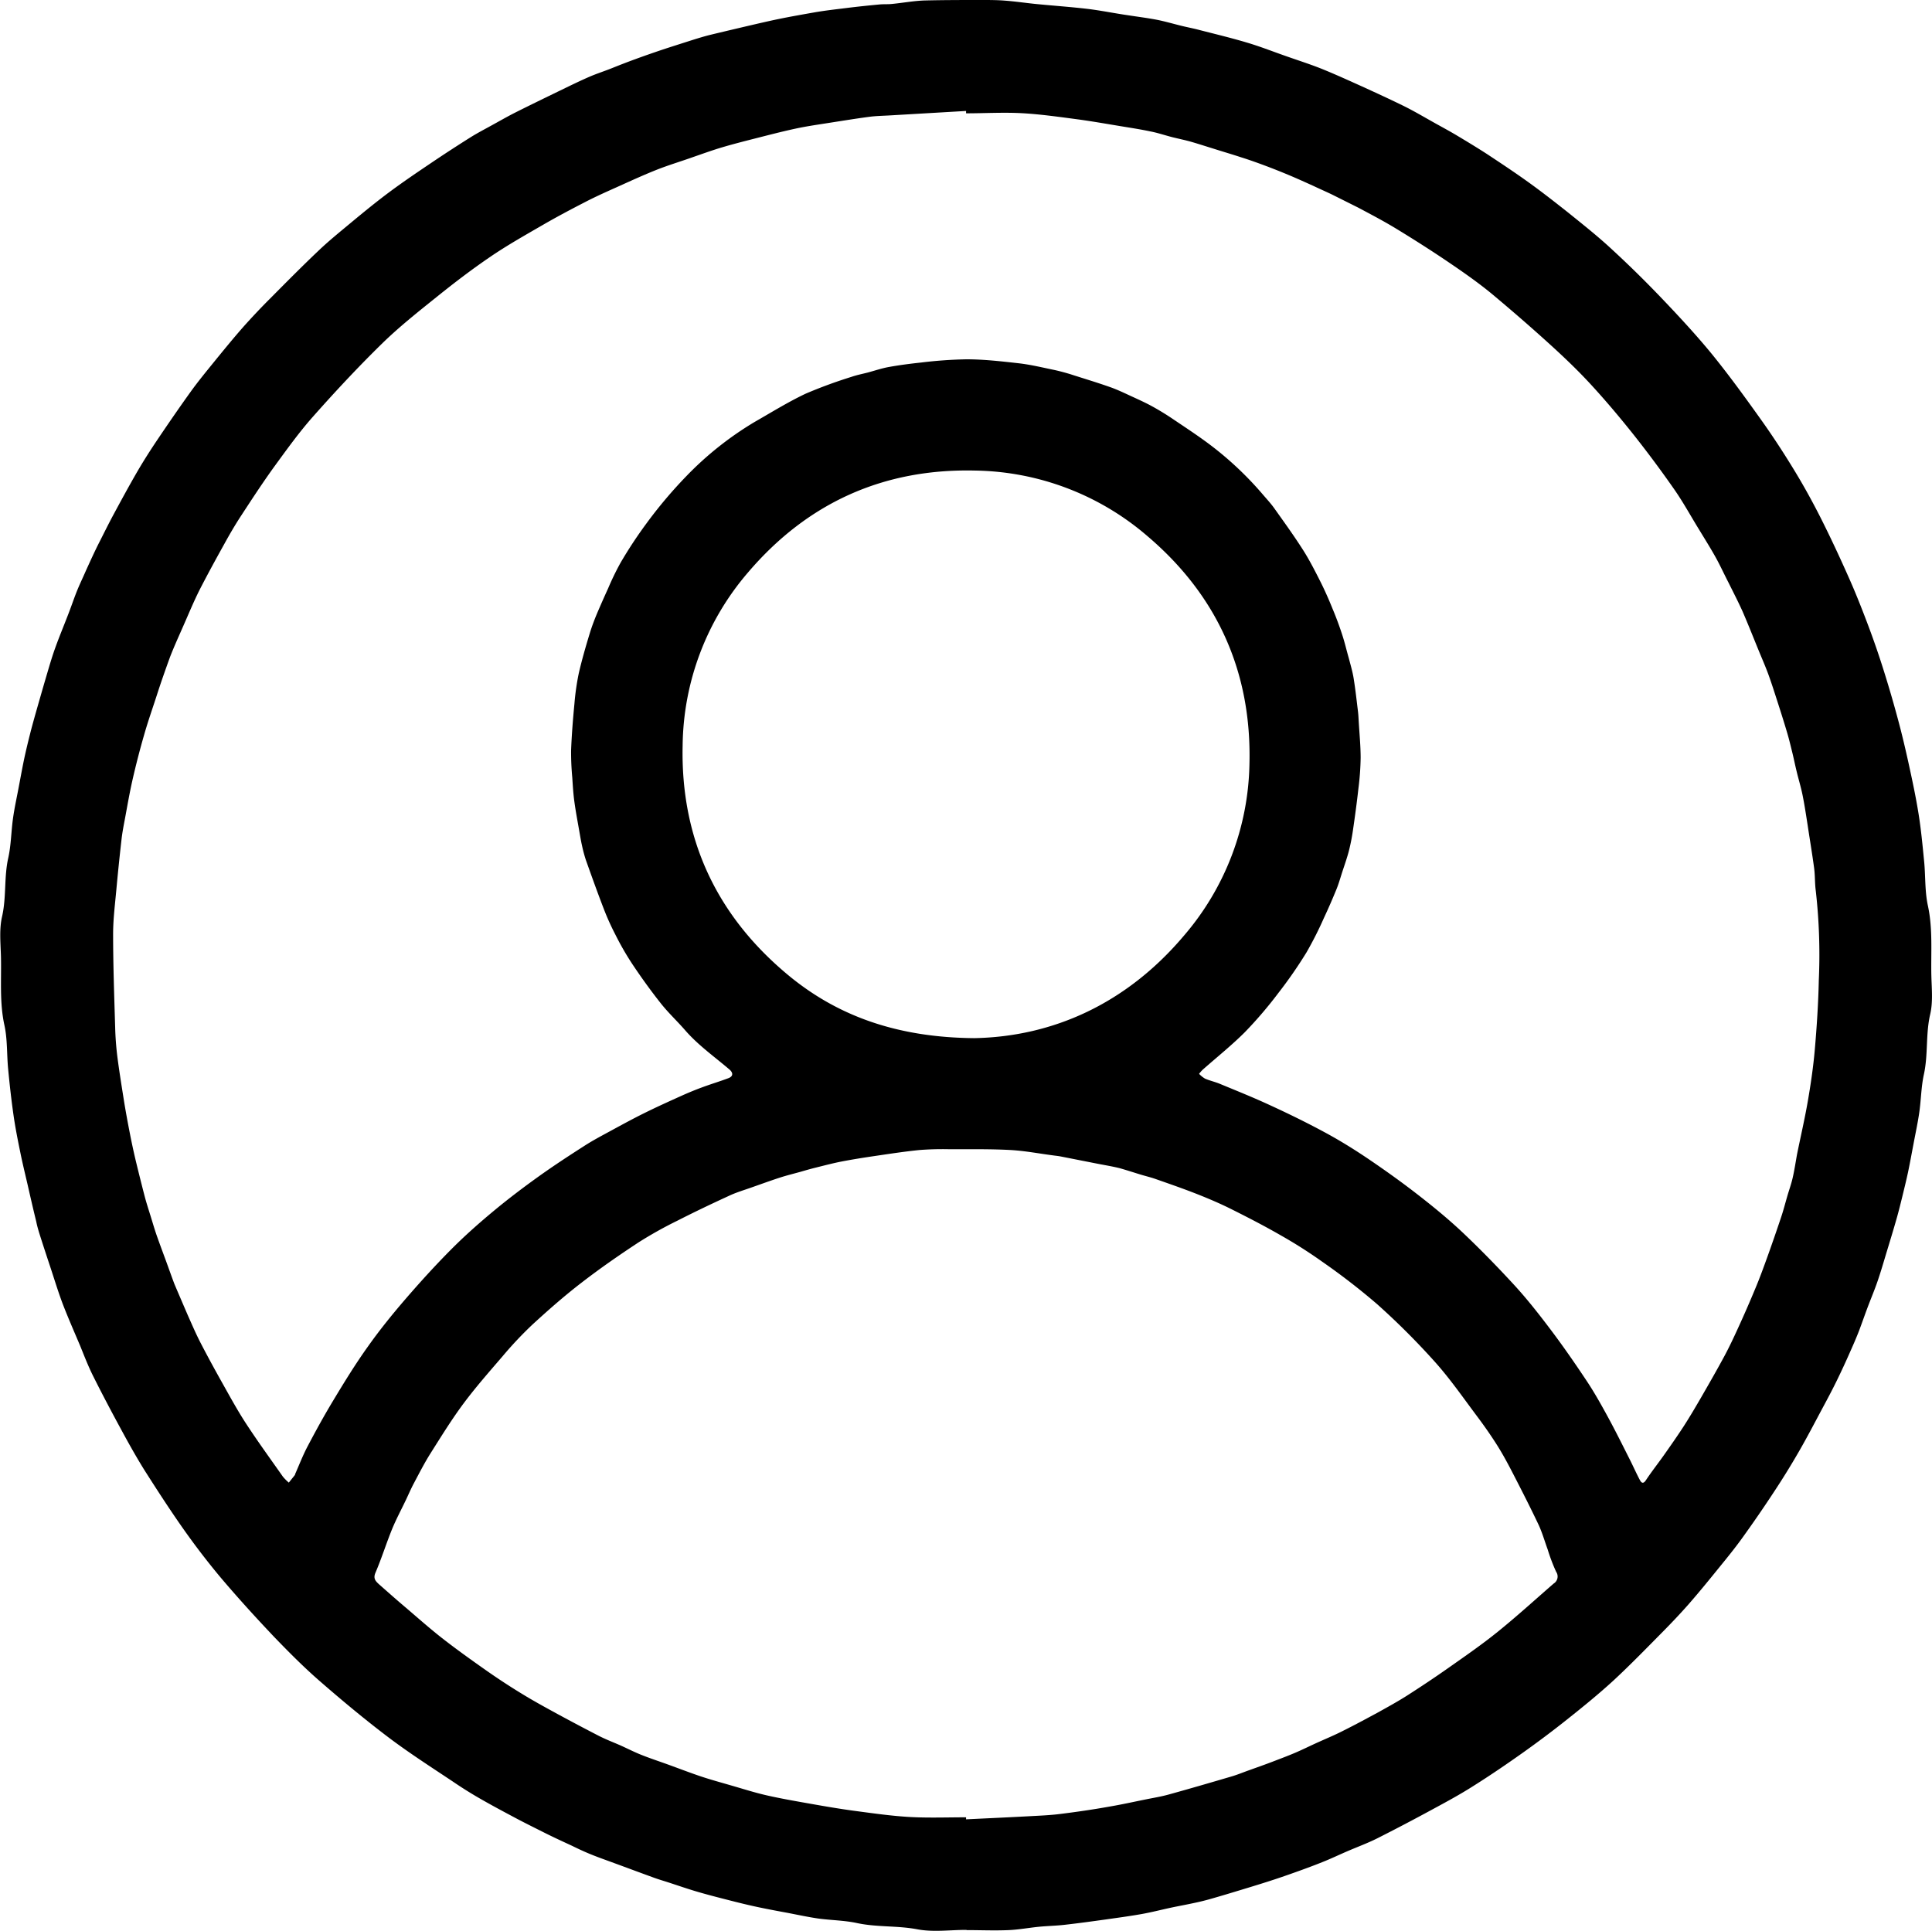 <svg xmlns="http://www.w3.org/2000/svg" viewBox="0 0 441.51 441.29"><g id="Capa_2" data-name="Capa 2"><g id="Capa_2-2" data-name="Capa 2"><path d="M220.83,441.08c-3.73,0-7.57.55-11.17-.13-4.61-.88-9.29-.45-13.86-1.44-2.81-.6-5.75-.63-8.61-1-2.41-.34-4.79-.86-7.19-1.32-2.16-.4-4.32-.8-6.47-1.25-1.86-.39-3.72-.83-5.58-1.3-2.75-.7-5.51-1.39-8.24-2.18-2.37-.68-4.7-1.5-7.05-2.26-1.09-.35-2.18-.67-3.25-1.06-3-1.09-6-2.21-9-3.31-1.78-.66-3.58-1.28-5.34-2-1.5-.6-3-1.31-4.41-2-2.17-1-4.34-2-6.48-3.08s-4.18-2.08-6.25-3.18c-2.82-1.5-5.64-3-8.41-4.6-2.07-1.19-4.09-2.47-6.06-3.81-5-3.33-10-6.54-14.75-10.13-5.41-4.1-10.64-8.46-15.76-12.92-3.61-3.15-7-6.57-10.31-10-4.15-4.38-8.22-8.85-12.12-13.45-3-3.58-5.87-7.32-8.57-11.15-3.13-4.44-6.07-9-9-13.6C31.15,333,29.46,330,27.84,327c-2.26-4.15-4.47-8.33-6.58-12.55-1.1-2.21-2-4.53-2.92-6.81-1.35-3.2-2.75-6.37-4-9.61-1.07-2.84-1.95-5.76-2.91-8.65q-1.09-3.27-2.15-6.57c-.38-1.2-.76-2.41-1-3.63-.7-2.84-1.35-5.69-2-8.55-.56-2.41-1.15-4.82-1.64-7.25-.58-2.82-1.14-5.65-1.55-8.5-.5-3.51-.89-7-1.23-10.57-.32-3.32-.14-6.75-.85-10-1.16-5.3-.65-10.61-.8-15.91-.09-3-.4-6.1.27-8.95,1-4.43.42-9,1.41-13.38.66-3,.66-6.06,1.09-9.09.34-2.41.87-4.79,1.32-7.19.41-2.16.8-4.32,1.25-6.47.4-1.86.85-3.72,1.32-5.57.36-1.46.77-2.9,1.17-4.35.8-2.8,1.6-5.61,2.42-8.41.67-2.26,1.31-4.53,2.1-6.74.95-2.67,2.05-5.28,3.06-7.92.69-1.77,1.29-3.58,2-5.34.62-1.53,1.34-3,2-4.53,1-2.2,2-4.41,3.11-6.59s2-4,3.07-6c1.85-3.43,3.7-6.85,5.65-10.21,1.45-2.48,3-4.9,4.61-7.29,2.45-3.63,4.93-7.24,7.48-10.79,1.63-2.27,3.41-4.44,5.17-6.61,2.27-2.79,4.55-5.59,6.93-8.3,2-2.23,4-4.36,6.12-6.47,3.61-3.64,7.22-7.29,10.93-10.81C75,55.17,77.56,53.1,80.08,51c3-2.49,6.06-5,9.2-7.32s6.23-4.4,9.4-6.54q4.32-2.91,8.74-5.69c1.58-1,3.25-1.86,4.89-2.77,1.83-1,3.66-2.06,5.53-3,3.32-1.67,6.67-3.29,10-4.91,2.25-1.09,4.5-2.2,6.8-3.2,1.7-.74,3.48-1.3,5.22-2s3.54-1.4,5.33-2.05c2.09-.77,4.2-1.5,6.31-2.21,2.34-.77,4.7-1.51,7-2.25,1.2-.37,2.41-.74,3.63-1.05,2.81-.68,5.61-1.34,8.42-2,2.46-.57,4.91-1.15,7.38-1.66,2.62-.54,5.25-1,7.9-1.47s5.07-.73,7.62-1.05,5-.57,7.53-.81c1-.1,2,0,3.07-.14,2.39-.24,4.77-.68,7.16-.77C215.62,0,220,0,224.31,0c1.8,0,3.61,0,5.41.15,2.35.18,4.69.53,7,.76,3.93.39,7.88.66,11.81,1.12,3.06.37,6.1,1,9.15,1.44,2.25.35,4.51.63,6.75,1.06,1.91.38,3.79.94,5.68,1.4,1.35.33,2.71.58,4,.93,3.7.95,7.42,1.84,11.07,2.94,3.06.92,6,2.09,9.06,3.15,2.67.94,5.38,1.8,8,2.86,3,1.22,6,2.59,9,3.94,3.28,1.5,6.56,3,9.78,4.59,2.42,1.21,4.74,2.6,7.1,3.91,1.71.95,3.42,1.87,5.09,2.88,2.19,1.31,4.36,2.63,6.49,4,3.21,2.12,6.43,4.25,9.56,6.5s6,4.5,9,6.87c3.47,2.8,7,5.59,10.23,8.61,3.94,3.63,7.77,7.41,11.47,11.29s7.52,8,11,12.22c4,4.9,7.7,10,11.38,15.16,2.68,3.75,5.21,7.62,7.61,11.56,2.17,3.55,4.19,7.21,6.07,10.92,2.26,4.48,4.37,9,6.42,13.62,1.53,3.42,2.91,6.91,4.24,10.41q1.86,4.89,3.45,9.86Q432,158,433.62,164c.94,3.44,1.76,6.93,2.53,10.41.84,3.85,1.67,7.71,2.29,11.6.58,3.62.92,7.27,1.28,10.93.32,3.32.14,6.74.84,10,1.18,5.42.67,10.85.81,16.28.08,2.86.37,5.84-.27,8.58-1.06,4.55-.45,9.2-1.44,13.74-.63,2.85-.64,5.82-1.06,8.73-.35,2.41-.87,4.79-1.32,7.19-.41,2.15-.8,4.32-1.25,6.46-.4,1.87-.86,3.73-1.31,5.58-.41,1.66-.81,3.31-1.28,4.95-.73,2.57-1.51,5.13-2.29,7.69-.67,2.22-1.31,4.44-2.06,6.63-.68,2-1.5,3.93-2.24,5.89s-1.32,3.65-2,5.46c-.6,1.54-1.25,3.06-1.93,4.57-1,2.29-2.06,4.59-3.16,6.84s-2.17,4.25-3.3,6.35c-1.79,3.35-3.54,6.72-5.44,10q-2.7,4.68-5.68,9.18-3.54,5.39-7.31,10.61c-1.66,2.3-3.46,4.5-5.25,6.7-2.24,2.77-4.49,5.53-6.84,8.22-1.93,2.2-3.95,4.32-6,6.4-3.66,3.7-7.29,7.44-11.12,11-3.44,3.16-7.07,6.11-10.71,9-3.3,2.63-6.68,5.16-10.11,7.6-3.67,2.6-7.39,5.14-11.19,7.53-3.12,2-6.35,3.74-9.59,5.49q-6.23,3.39-12.55,6.58c-2.21,1.1-4.54,1.95-6.8,2.93-1.7.73-3.38,1.53-5.09,2.23s-3.47,1.36-5.22,2c-2.13.77-4.27,1.53-6.43,2.24-2.34.77-4.7,1.49-7.07,2.21s-5,1.52-7.58,2.25c-1.17.33-2.36.62-3.56.87-1.78.39-3.58.71-5.37,1.09-2.22.48-4.43,1.05-6.67,1.45-2.72.48-5.47.85-8.21,1.24-3.1.43-6.2.86-9.31,1.21-1.95.23-3.92.26-5.87.45-2.35.23-4.68.67-7,.77-3.19.14-6.39,0-9.58,0ZM220.77,25.9l0-.54-17.13,1c-1.67.11-3.36.12-5,.34-3.34.44-6.67,1-10,1.51-2.29.36-4.59.7-6.85,1.19-3.06.66-6.09,1.45-9.12,2.22-2.59.66-5.18,1.32-7.74,2.08-2.18.65-4.32,1.43-6.47,2.17-2.79,1-5.62,1.84-8.36,2.92-3.05,1.21-6,2.57-9,3.92-2.47,1.11-5,2.23-7.36,3.46-3.21,1.65-6.4,3.34-9.52,5.14C120.1,53.7,116,56,112.11,58.65c-4.24,2.88-8.32,6-12.32,9.22-4.3,3.45-8.64,6.89-12.57,10.74-5.44,5.33-10.65,10.92-15.7,16.62-3.19,3.6-6,7.53-8.85,11.43-2.7,3.74-5.22,7.61-7.74,11.47-1.3,2-2.5,4.07-3.65,6.16-1.93,3.47-3.86,7-5.65,10.49-1.33,2.64-2.46,5.38-3.65,8.08-1.07,2.45-2.19,4.88-3.15,7.37-1,2.76-2,5.58-2.9,8.38-1,3.12-2.11,6.22-3,9.37q-1.47,5.09-2.65,10.27c-.68,3-1.19,6-1.75,9-.28,1.47-.57,3-.74,4.44q-.66,5.78-1.19,11.55c-.31,3.41-.75,6.84-.75,10.25,0,7.12.26,14.24.47,21.36.06,2.25.23,4.5.51,6.73.44,3.42,1,6.84,1.54,10.25.4,2.44.85,4.88,1.33,7.31.39,2,.82,4,1.28,5.95q1,4.15,2.07,8.28c.41,1.56.91,3.09,1.39,4.64s.86,2.87,1.35,4.29c.67,1.91,1.38,3.81,2.08,5.71s1.31,3.67,2,5.48c1,2.35,2,4.68,3,7,.94,2.11,1.85,4.24,2.9,6.29,1.63,3.16,3.33,6.27,5.07,9.37s3.46,6.26,5.41,9.24c2.69,4.12,5.59,8.1,8.42,12.13A11.21,11.21,0,0,0,66,338.85l1.42-1.77s0-.08,0-.12c.93-2.1,1.76-4.27,2.83-6.31,1.86-3.54,3.79-7.06,5.86-10.49,2.54-4.22,5.12-8.43,8-12.45,2.62-3.7,5.48-7.24,8.44-10.68,3.39-3.93,6.89-7.79,10.55-11.47,3.05-3.07,6.3-5.95,9.63-8.72s6.78-5.39,10.3-7.91,7-4.79,10.59-7.09c1.87-1.2,3.84-2.24,5.79-3.3,2.63-1.43,5.26-2.87,7.94-4.19,2.83-1.4,5.71-2.7,8.6-4,1.55-.69,3.13-1.34,4.73-1.92,1.9-.7,3.84-1.28,5.75-2,1.13-.41,1.17-1.22.26-2-3.37-2.88-7-5.43-10-8.83-1.83-2.13-3.92-4.06-5.66-6.26-2.33-2.94-4.53-6-6.62-9.14a64.53,64.53,0,0,1-3.79-6.61,58,58,0,0,1-2.64-5.86c-1.43-3.71-2.77-7.45-4.1-11.19a32.51,32.51,0,0,1-.9-3.39c-.2-.87-.34-1.75-.5-2.63-.41-2.4-.88-4.8-1.21-7.21-.26-1.85-.37-3.73-.49-5.6a61.82,61.82,0,0,1-.27-6.23c.14-3.55.42-7.09.76-10.62a56.82,56.82,0,0,1,1-7c.69-3,1.57-6.05,2.47-9,.55-1.82,1.24-3.6,2-5.36s1.45-3.32,2.22-5a62.48,62.48,0,0,1,2.85-5.88,100.12,100.12,0,0,1,5.87-8.92A103.66,103.66,0,0,1,156.68,109a75.29,75.29,0,0,1,15.75-12.55c3.85-2.2,7.63-4.55,11.63-6.45a108,108,0,0,1,10.46-3.85c1.23-.43,2.51-.68,3.76-1,1.65-.44,3.27-1,4.94-1.29,2.39-.43,4.82-.74,7.25-1a100.2,100.2,0,0,1,10.37-.74c4,0,8.06.47,12.08.92,2.57.3,5.11.91,7.66,1.44,1.31.27,2.61.62,3.89,1,3.09,1,6.19,1.92,9.24,3,1.71.6,3.34,1.4,5,2.16s3.09,1.41,4.57,2.22,3.16,1.83,4.67,2.85c3.18,2.15,6.42,4.25,9.45,6.61a76.76,76.76,0,0,1,11.07,10.56c.92,1.08,1.9,2.12,2.72,3.27,2.23,3.13,4.49,6.26,6.56,9.5,1.45,2.27,2.69,4.7,3.91,7.11,1.05,2.08,2,4.23,2.87,6.39q1.22,2.91,2.19,5.9c.59,1.78,1,3.6,1.52,5.4.39,1.5.84,3,1.09,4.52.41,2.53.69,5.08,1,7.62.1.81.13,1.63.18,2.44.16,2.73.43,5.45.43,8.18a62.11,62.11,0,0,1-.5,6.94c-.36,3.24-.8,6.47-1.27,9.69a46,46,0,0,1-.92,4.65c-.43,1.64-1,3.25-1.53,4.86-.42,1.32-.8,2.66-1.32,3.93-.89,2.17-1.82,4.33-2.82,6.45a83.63,83.63,0,0,1-4,7.92,101.67,101.67,0,0,1-6.41,9.26,95.3,95.3,0,0,1-7.69,9c-3,3-6.42,5.73-9.64,8.58a8.24,8.24,0,0,0-.82.94,6.53,6.53,0,0,0,1.35,1.09c1.11.48,2.32.74,3.44,1.21,3.82,1.58,7.66,3.12,11.41,4.86,4.36,2,8.7,4.13,12.93,6.43,3.47,1.89,6.83,4,10.1,6.23,3.82,2.6,7.57,5.3,11.2,8.14,3.42,2.67,6.78,5.44,9.93,8.42,4.08,3.87,8,7.9,11.83,12.07,3,3.29,5.74,6.81,8.42,10.37,2.82,3.76,5.5,7.64,8.1,11.56,1.71,2.59,3.23,5.32,4.72,8.05,1.7,3.13,3.29,6.33,4.9,9.52.82,1.61,1.55,3.28,2.4,4.88.37.72.82.92,1.41,0,1.26-1.9,2.67-3.69,4-5.56,1.57-2.23,3.14-4.46,4.62-6.74,1.36-2.11,2.63-4.27,3.89-6.44,1.84-3.19,3.68-6.39,5.43-9.64,1.14-2.13,2.17-4.33,3.17-6.53q2-4.36,3.83-8.78c1-2.37,1.87-4.76,2.74-7.17,1.11-3.08,2.18-6.19,3.22-9.3.51-1.53.91-3.09,1.36-4.64s.91-2.79,1.24-4.22c.41-1.77.68-3.59,1-5.38.83-4.1,1.78-8.17,2.49-12.29.66-3.84,1.23-7.72,1.57-11.6.46-5.29.81-10.6.92-15.9a129.76,129.76,0,0,0-.69-20.48c-.23-1.69-.15-3.43-.37-5.13-.44-3.3-1-6.59-1.49-9.88-.36-2.29-.7-4.59-1.16-6.86-.36-1.79-.9-3.54-1.33-5.32-.34-1.38-.62-2.77-.95-4.15-.39-1.57-.76-3.16-1.22-4.71-.71-2.41-1.47-4.8-2.24-7.19-.67-2.08-1.33-4.17-2.08-6.23-.67-1.82-1.45-3.6-2.19-5.4-1.23-3-2.41-6-3.71-9-1-2.22-2.12-4.38-3.2-6.56-1-1.93-1.88-3.87-2.92-5.75-1.22-2.19-2.56-4.32-3.86-6.46-1.85-3-3.58-6.18-5.62-9.1q-4.43-6.36-9.25-12.45c-3.11-3.91-6.33-7.74-9.71-11.42-2.89-3.15-6-6.13-9.15-9-4.46-4.06-9-8-13.65-11.88-3.15-2.59-6.51-4.93-9.89-7.22-3.88-2.63-7.85-5.15-11.85-7.59-2.84-1.73-5.78-3.27-8.71-4.83-2-1-4-2-6-3-1.42-.68-2.87-1.31-4.32-2-1.69-.76-3.38-1.53-5.08-2.25-1.87-.79-3.76-1.55-5.65-2.26s-3.81-1.4-5.73-2c-2.12-.7-4.26-1.32-6.39-2-1.59-.49-3.16-1-4.76-1.47s-3.07-.75-4.61-1.14-3.34-1-5-1.31c-2.11-.45-4.25-.78-6.38-1.13-3.49-.57-7-1.2-10.47-1.66-4.15-.55-8.32-1.14-12.49-1.37S225,25.9,220.77,25.9Zm0,389.45v.46c4.82-.23,9.64-.45,14.46-.71,2.36-.13,4.74-.22,7.09-.52,3.71-.46,7.41-1,11.1-1.66,2.8-.47,5.58-1.09,8.36-1.65,1.76-.36,3.53-.64,5.26-1.12,4.85-1.34,9.68-2.75,14.51-4.17,1.28-.38,2.52-.9,3.79-1.35,1.83-.66,3.67-1.3,5.49-2s3.41-1.29,5.08-2,3.15-1.45,4.73-2.17c2.18-1,4.39-1.89,6.52-3,2.57-1.28,5.09-2.65,7.6-4,2.29-1.27,4.6-2.54,6.82-3.95,3.2-2.05,6.37-4.16,9.48-6.35,3.78-2.66,7.59-5.29,11.18-8.19,4.39-3.54,8.56-7.35,12.82-11.05a1.89,1.89,0,0,0,.56-2.68,40.88,40.88,0,0,1-1.94-5.12c-.67-1.83-1.21-3.72-2-5.47-1.86-3.93-3.84-7.82-5.84-11.7-1.15-2.23-2.33-4.45-3.67-6.58-1.46-2.32-3.05-4.58-4.7-6.78-3.13-4.18-6.12-8.5-9.6-12.38a168.21,168.21,0,0,0-13.16-13.14,153.13,153.13,0,0,0-12.6-9.74,107.84,107.84,0,0,0-9.44-6c-3.7-2.13-7.5-4.09-11.32-6-2.56-1.28-5.2-2.4-7.86-3.45-3.13-1.23-6.31-2.33-9.48-3.44-1.11-.39-2.26-.65-3.39-1-1.58-.48-3.15-1-4.75-1.45-1.77-.44-3.58-.72-5.37-1.08l-8.12-1.6c-.56-.11-1.13-.16-1.7-.24-3.3-.43-6.6-1.07-9.91-1.24-4.58-.24-9.19-.16-13.78-.17a68.64,68.64,0,0,0-6.88.18c-3.55.36-7.09.91-10.63,1.43-2.45.36-4.9.76-7.33,1.23-1.91.38-3.79.88-5.69,1.35-1.22.3-2.43.65-3.64,1-1.52.42-3.06.8-4.55,1.28-2.16.7-4.29,1.48-6.43,2.23-1.79.64-3.63,1.17-5.36,2-3.94,1.81-7.86,3.68-11.72,5.65a93.08,93.08,0,0,0-8.79,4.91c-4.43,2.91-8.8,5.94-13,9.18-3.91,3-7.65,6.29-11.29,9.63a86.47,86.47,0,0,0-6.82,7.24c-3,3.49-6.09,7-8.84,10.68s-5.18,7.63-7.64,11.52c-1.38,2.19-2.56,4.5-3.77,6.78-.68,1.27-1.25,2.61-1.87,3.91-1.06,2.22-2.23,4.4-3.16,6.67-1.33,3.27-2.38,6.66-3.77,9.9-.57,1.33,0,1.92.78,2.64,1.8,1.58,3.59,3.18,5.42,4.74,3,2.53,5.87,5.12,8.93,7.52,3.35,2.62,6.82,5.09,10.3,7.54,2.65,1.85,5.36,3.63,8.13,5.31,2.61,1.6,5.31,3.07,8,4.54q4.7,2.55,9.45,5c1.47.75,3,1.35,4.52,2s3.21,1.53,4.86,2.21,3.64,1.36,5.46,2c2.82,1,5.63,2.1,8.47,3.06,2.31.77,4.66,1.41,7,2.09,2.68.77,5.35,1.63,8.08,2.25,3.36.76,6.77,1.35,10.17,1.95s6.73,1.17,10.11,1.62c4.16.55,8.32,1.15,12.5,1.38S216.54,415.35,220.8,415.35Zm1.85-178.08c18.14-.33,34.88-8,47.86-23.33a61.83,61.83,0,0,0,15.05-39.32c.53-21-7.34-38.51-23.29-52.07a61.66,61.66,0,0,0-39.34-15c-21-.51-38.37,7.37-51.92,23.24A61.65,61.65,0,0,0,156,170.35c-.48,20.94,7.44,38.29,23.26,51.79C191.05,232.25,205.06,237.12,222.65,237.27Z"/></g></g></svg>